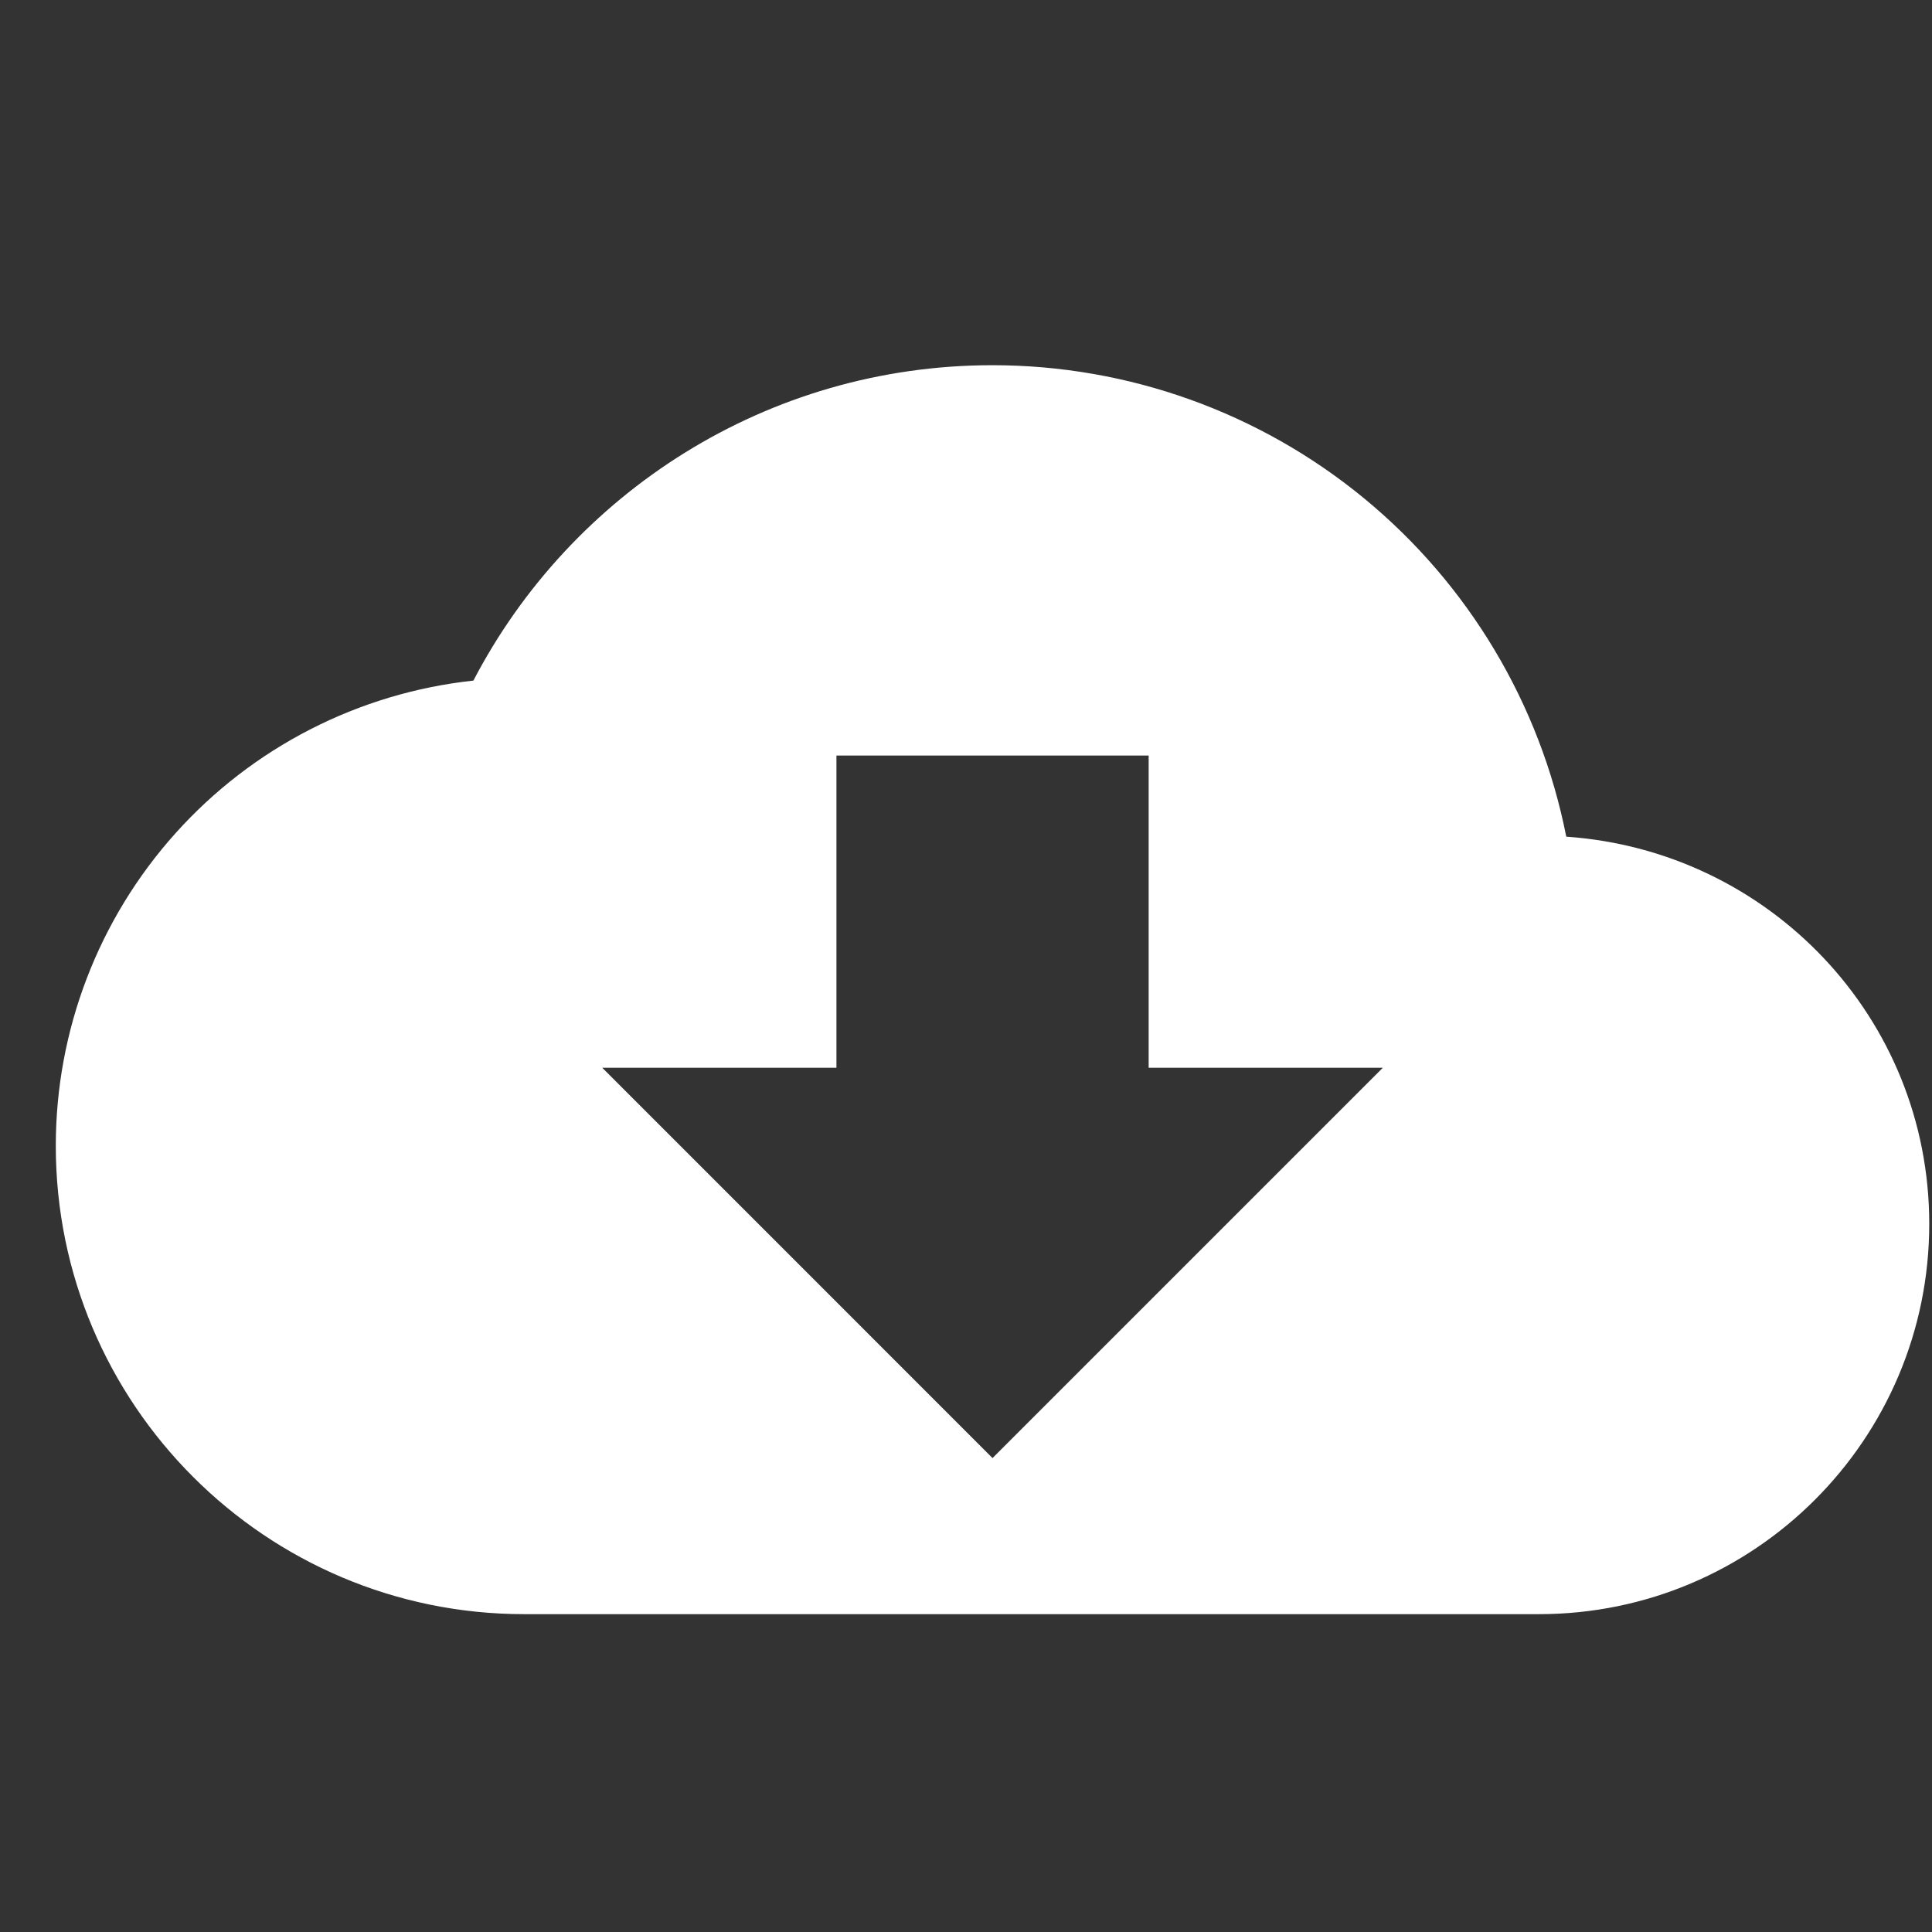 <svg width="33" height="33" viewBox="0 0 33 33" fill="none" xmlns="http://www.w3.org/2000/svg">
<rect x="0" y="0" width="33" height="33" fill="#333333" stroke="none"/>
<g clip-path="url(#clip0_2004_1295)">
<path d="M26.753 14.291C26.305 12.022 25.083 9.978 23.296 8.509C21.509 7.04 19.267 6.238 16.953 6.238C13.1 6.238 9.753 8.425 8.086 11.625C6.127 11.836 4.314 12.765 2.998 14.232C1.681 15.699 0.953 17.6 0.953 19.571C0.953 23.985 4.54 27.571 8.953 27.571H26.287C29.966 27.571 32.953 24.585 32.953 20.905C32.953 17.385 30.22 14.531 26.753 14.291ZM23.62 18.238L16.953 24.905L10.287 18.238H14.287V12.905H19.62V18.238H23.62Z" fill="white"/>
</g>
<defs>
<clipPath id="clip0_2004_1295">
<rect width="32" height="32" fill="white" transform="translate(0.953 0.905)"/>
</clipPath>
</defs>
</svg>
